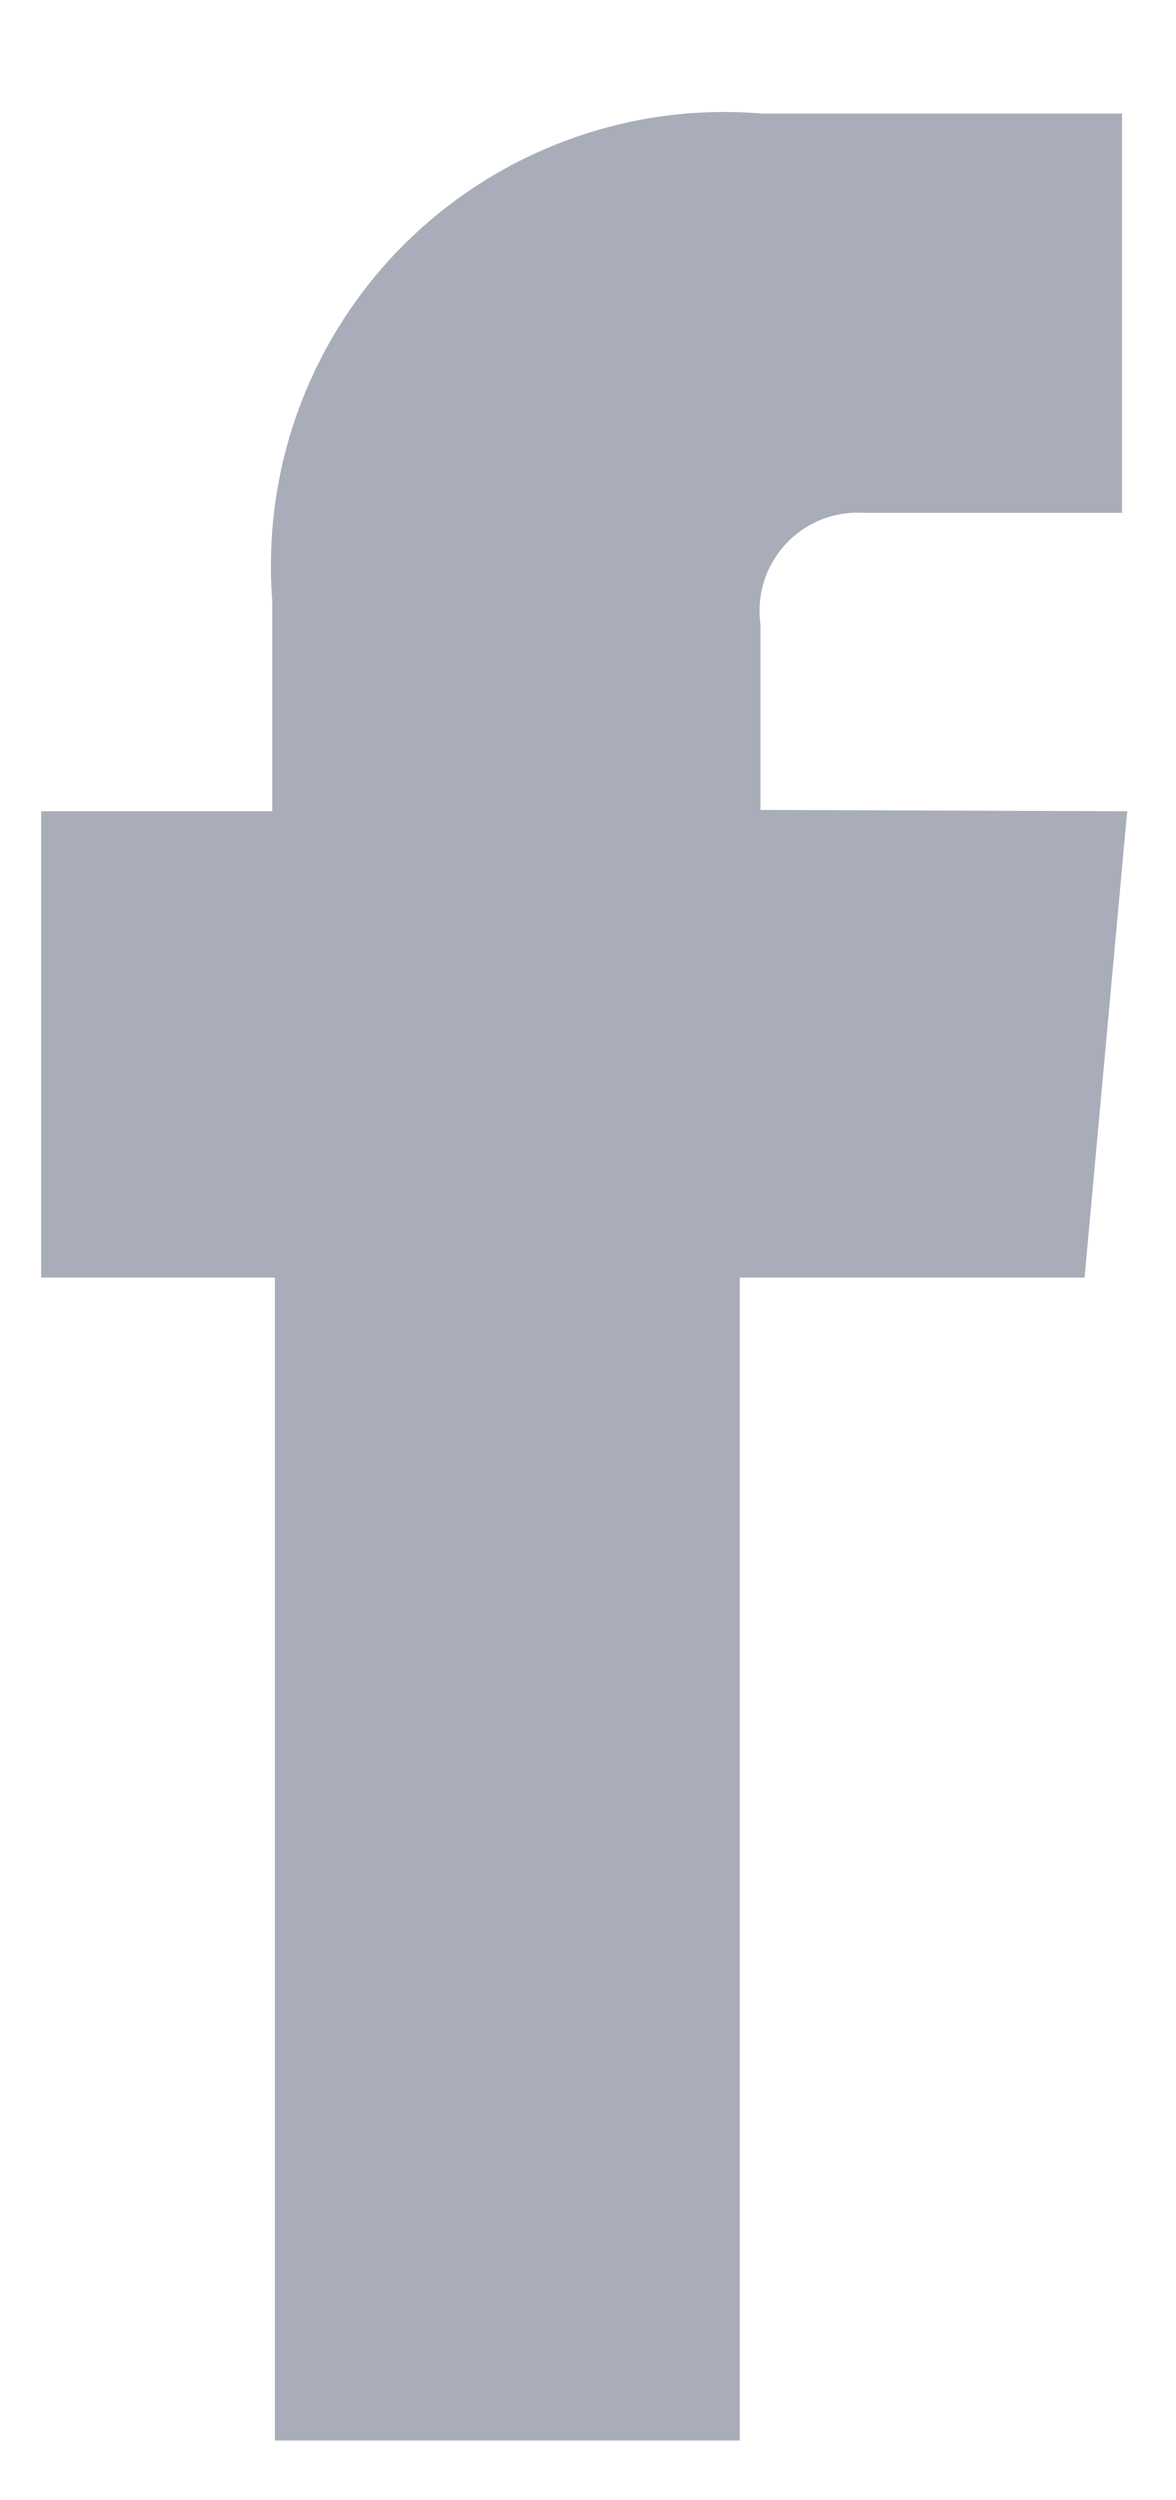 <svg width="8" height="17" viewBox="0 0 8 17" fill="none" xmlns="http://www.w3.org/2000/svg">
<path d="M5.173 5.507V4.242C5.16 4.144 5.168 4.045 5.198 3.951C5.228 3.857 5.279 3.771 5.346 3.698C5.413 3.626 5.495 3.57 5.587 3.533C5.679 3.497 5.777 3.481 5.876 3.487H7.633V0.772H5.182C4.737 0.735 4.289 0.795 3.869 0.949C3.45 1.102 3.069 1.344 2.752 1.659C2.435 1.974 2.191 2.354 2.035 2.773C1.88 3.191 1.818 3.639 1.852 4.084V5.516H0.28V8.687H1.87V16.594H5.032V8.687H7.378L7.492 7.44L7.668 5.516L5.173 5.507Z" fill="#A8ADB9"/>
</svg>
